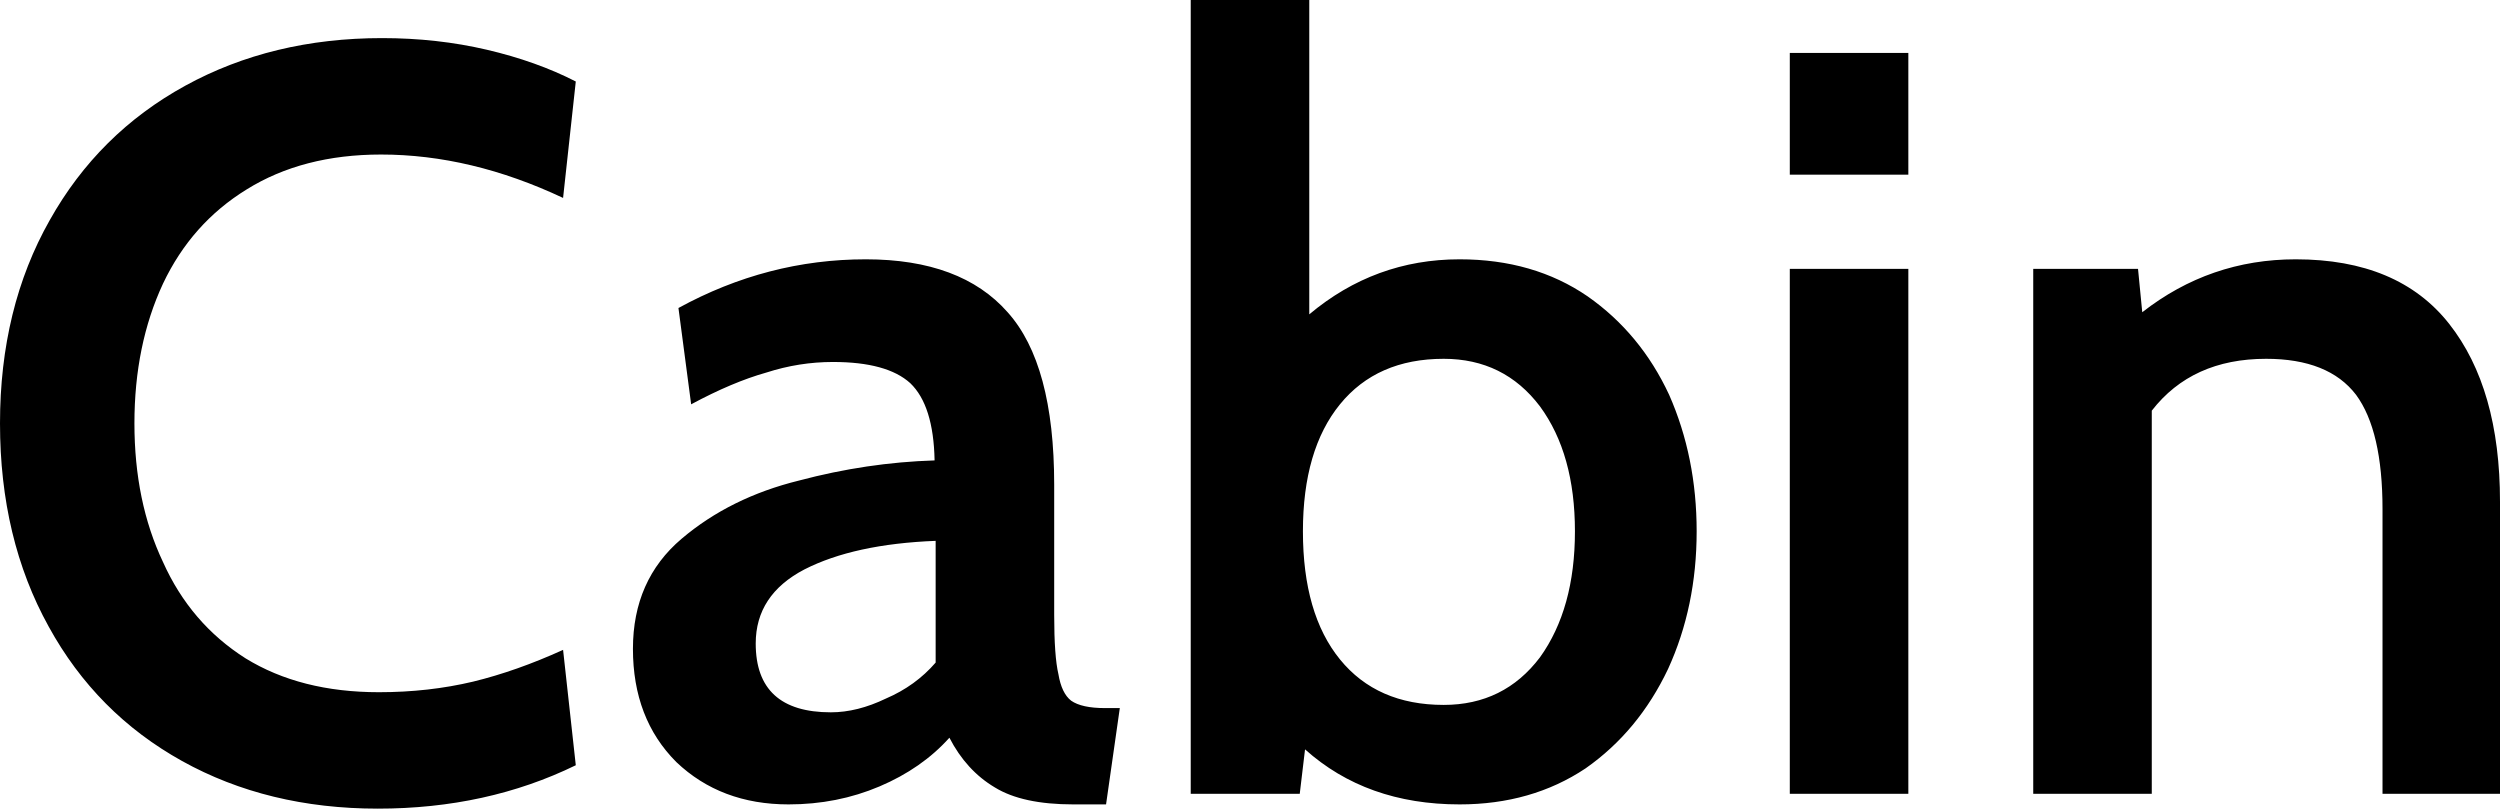 <svg xmlns="http://www.w3.org/2000/svg" viewBox="0.36 -7.5 23.62 7.64"><path d="M3.93 0.14Q2.89 0.14 2.08-0.31Q1.27-0.76 0.82-1.58Q0.36-2.41 0.36-3.50L0.36-3.50Q0.36-4.59 0.83-5.42Q1.29-6.24 2.11-6.69Q2.93-7.14 3.97-7.14L3.97-7.14Q4.49-7.14 4.96-7.03Q5.43-6.92 5.80-6.73L5.80-6.73L5.68-5.63Q4.81-6.04 3.96-6.04L3.96-6.04Q3.22-6.04 2.69-5.71Q2.17-5.39 1.90-4.82Q1.63-4.24 1.63-3.50L1.63-3.50Q1.63-2.76 1.90-2.19Q2.16-1.61 2.68-1.28Q3.20-0.96 3.94-0.96L3.94-0.96Q4.41-0.96 4.83-1.06Q5.24-1.16 5.68-1.36L5.68-1.36L5.80-0.27Q4.96 0.14 3.93 0.14L3.93 0.14ZM7.81 0.10Q7.17 0.10 6.75-0.30Q6.34-0.71 6.34-1.37L6.34-1.37Q6.34-2.02 6.80-2.41Q7.26-2.80 7.91-2.96Q8.55-3.13 9.19-3.15L9.19-3.15Q9.18-3.67 8.96-3.88Q8.74-4.08 8.23-4.08L8.23-4.08Q7.91-4.08 7.60-3.98Q7.28-3.89 6.89-3.68L6.89-3.68L6.77-4.59Q7.61-5.05 8.54-5.05L8.54-5.05Q9.44-5.05 9.88-4.55Q10.32-4.06 10.32-2.92L10.32-2.92L10.32-1.69Q10.32-1.30 10.36-1.13Q10.39-0.95 10.48-0.88Q10.58-0.81 10.80-0.81L10.80-0.81L10.94-0.81L10.81 0.10L10.50 0.10Q10.02 0.10 9.76-0.06Q9.49-0.22 9.33-0.53L9.33-0.53Q9.07-0.24 8.67-0.07Q8.27 0.10 7.81 0.10L7.81 0.10ZM8.21-0.77Q8.46-0.77 8.73-0.90Q9.01-1.02 9.20-1.24L9.20-1.24L9.20-2.39Q8.43-2.36 7.96-2.12Q7.50-1.88 7.50-1.42L7.50-1.42Q7.50-0.77 8.21-0.77L8.21-0.77ZM14.15-5.05Q14.85-5.05 15.36-4.70Q15.86-4.35 16.13-3.77Q16.39-3.18 16.39-2.48L16.39-2.48Q16.39-1.77 16.12-1.18Q15.84-0.59 15.34-0.24Q14.83 0.10 14.15 0.10L14.15 0.10Q13.27 0.10 12.69-0.42L12.69-0.42L12.64 0L11.61 0L11.61-7.50L12.73-7.50L12.73-4.53Q13.35-5.05 14.15-5.05L14.15-5.05ZM14.00-0.84Q14.57-0.84 14.91-1.29Q15.24-1.75 15.24-2.48L15.24-2.48Q15.24-3.21 14.91-3.66Q14.57-4.11 14.00-4.11L14.00-4.11Q13.37-4.11 13.02-3.68Q12.67-3.25 12.67-2.48L12.67-2.48Q12.67-1.70 13.02-1.27Q13.37-0.84 14.00-0.84L14.00-0.84ZM17.27-5.85L17.27-7L18.39-7L18.39-5.85L17.27-5.85ZM17.27 0L17.27-4.96L18.39-4.96L18.39 0L17.27 0ZM22.05-5.05Q23.02-5.05 23.50-4.44Q23.98-3.83 23.98-2.76L23.98-2.76L23.98 0L22.87 0L22.87-2.69Q22.87-3.43 22.62-3.77Q22.36-4.11 21.77-4.11L21.77-4.11Q21.07-4.11 20.69-3.62L20.69-3.62L20.69 0L19.57 0L19.57-4.96L20.56-4.96L20.60-4.55Q21.24-5.05 22.05-5.05L22.05-5.05Z"/></svg>